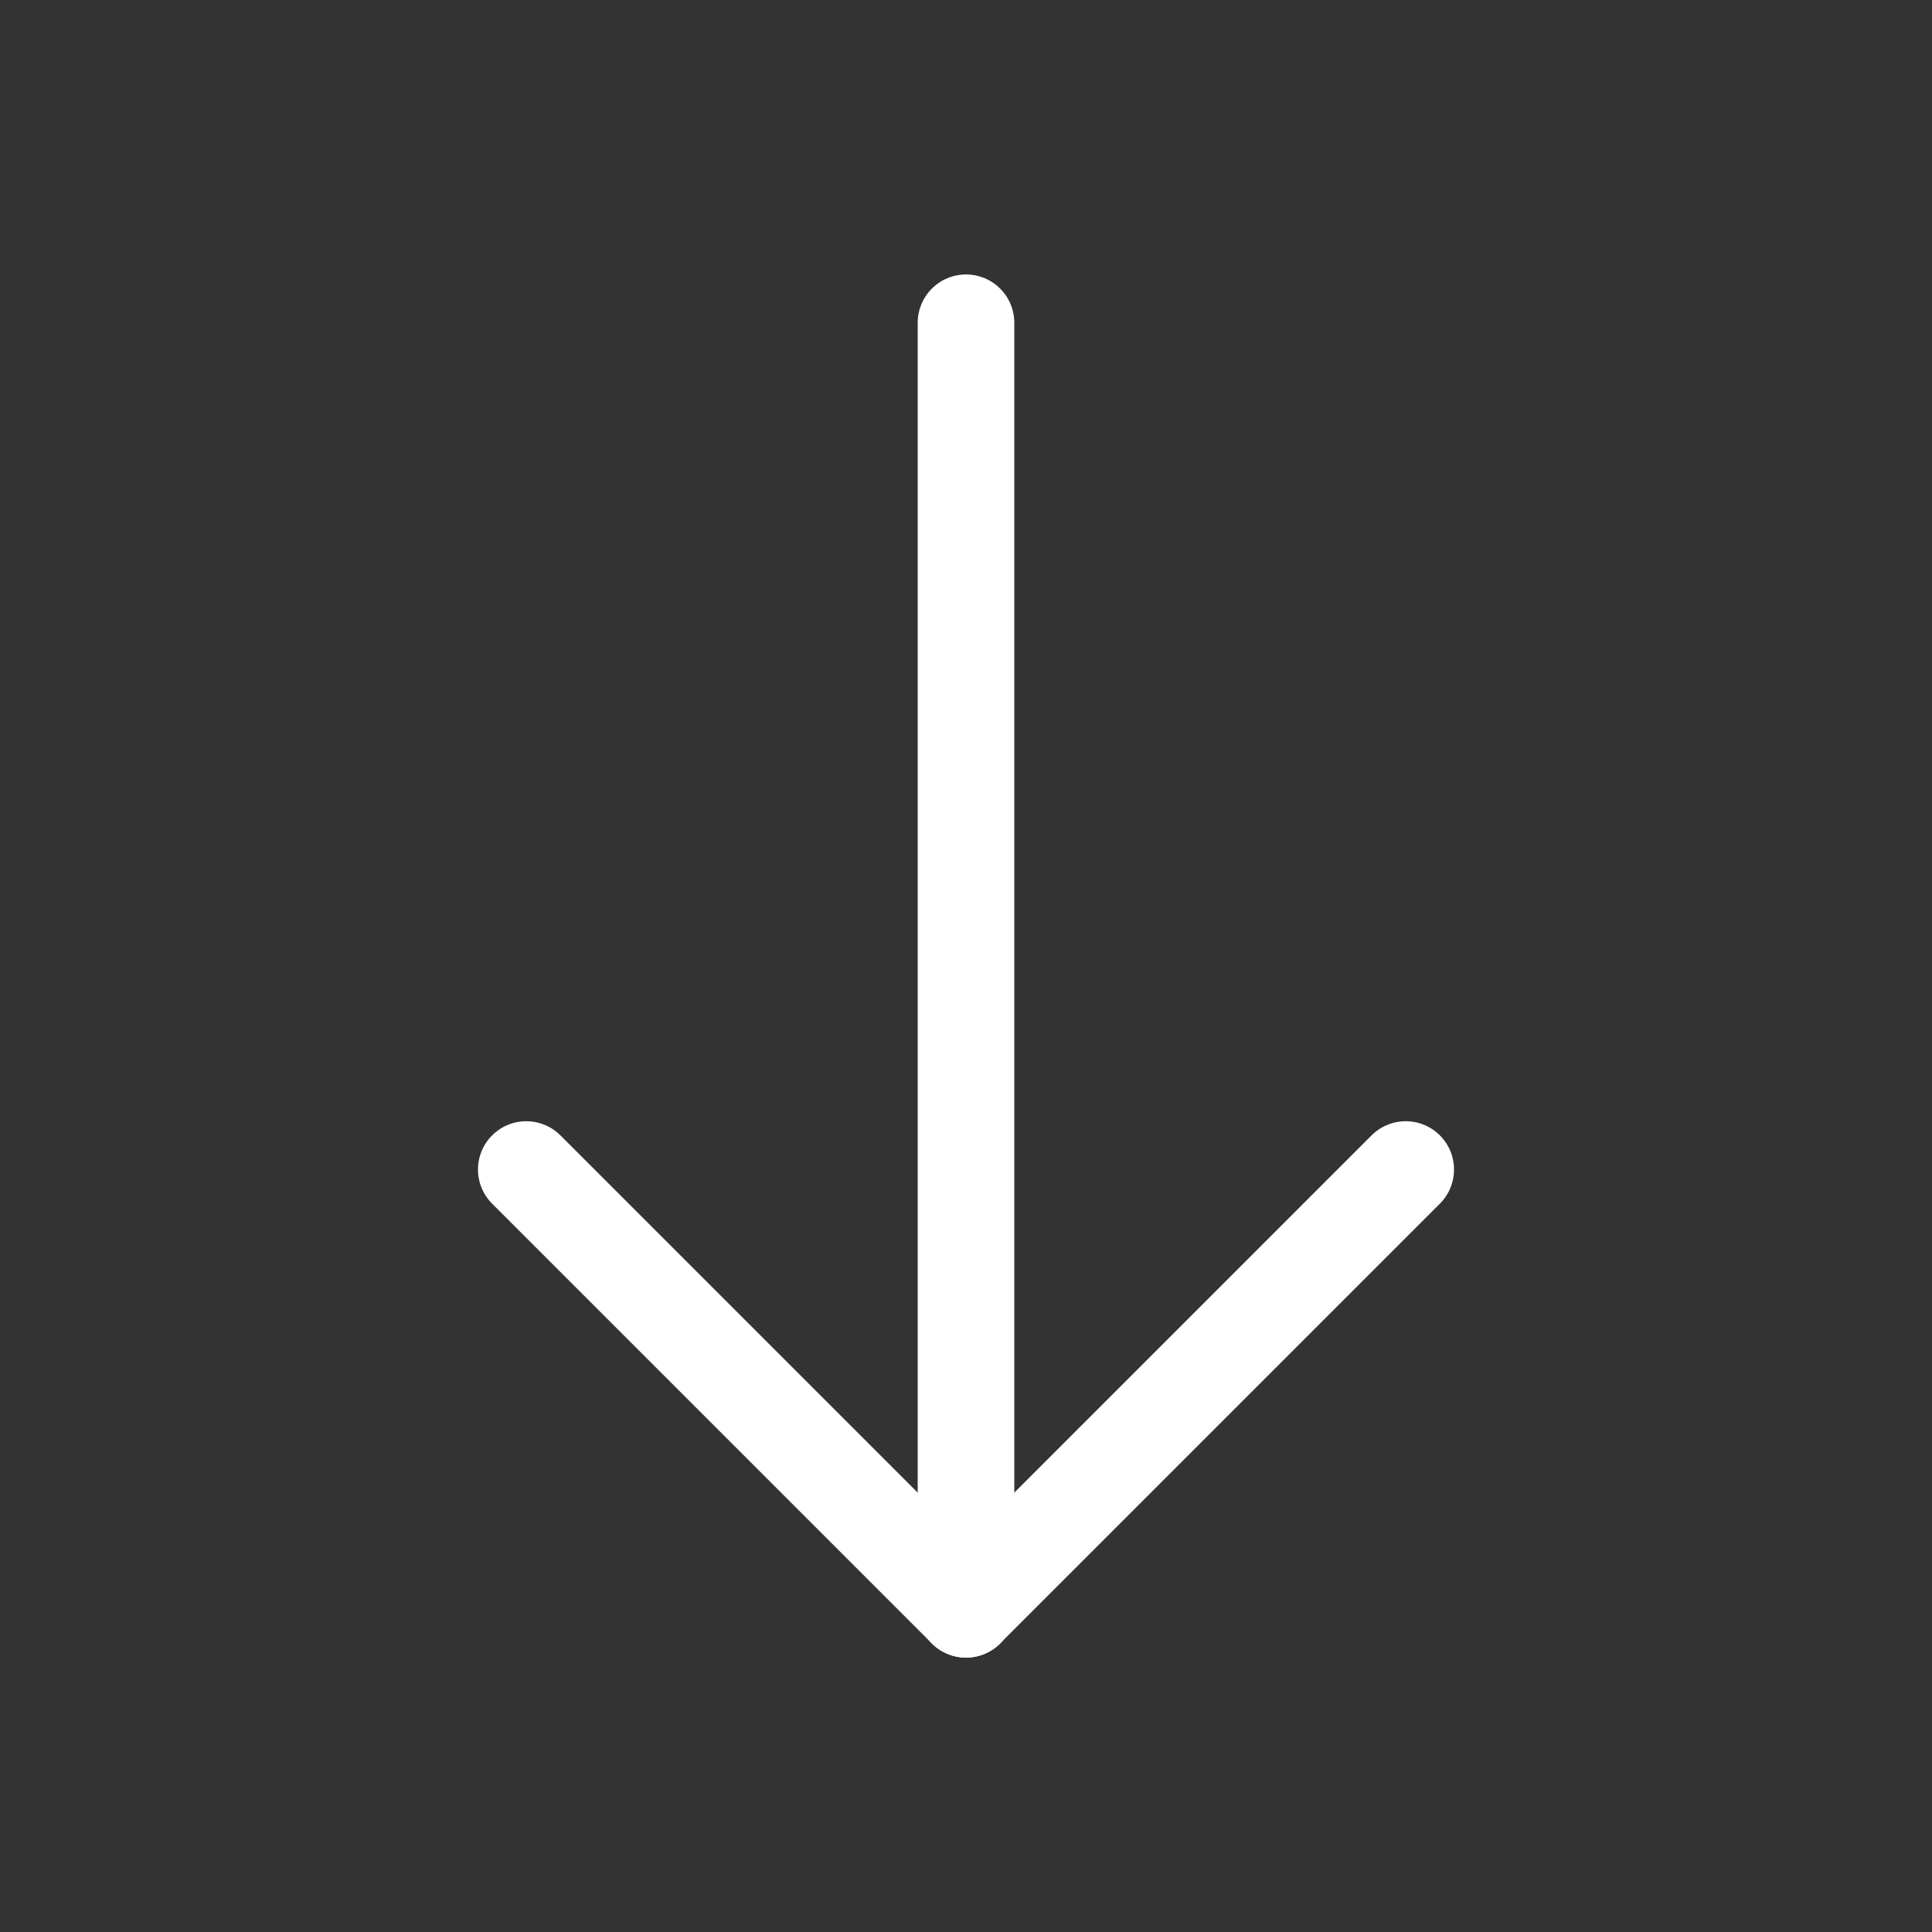 <?xml version="1.0" encoding="UTF-8" standalone="no"?><!DOCTYPE svg PUBLIC "-//W3C//DTD SVG 1.1//EN" "http://www.w3.org/Graphics/SVG/1.1/DTD/svg11.dtd"><svg width="100%" height="100%" viewBox="0 0 100 100" version="1.1" xmlns="http://www.w3.org/2000/svg" xmlns:xlink="http://www.w3.org/1999/xlink" xml:space="preserve" xmlns:serif="http://www.serif.com/" style="fill-rule:evenodd;clip-rule:evenodd;stroke-linecap:round;stroke-linejoin:round;stroke-miterlimit:1.5;"><rect x="0" y="0" width="100" height="100" fill="#333333" stroke="none"/><g><path d="M50,16.706l0,66.588l0,-66.588Z" style="fill:none;stroke:#fff;stroke-width:5px;"/><path d="M27.24,60.534l22.76,22.76" style="fill:none;stroke:#fff;stroke-width:5px;"/><path d="M72.76,60.534l-22.76,22.76" style="fill:none;stroke:#fff;stroke-width:5px;"/></g></svg>